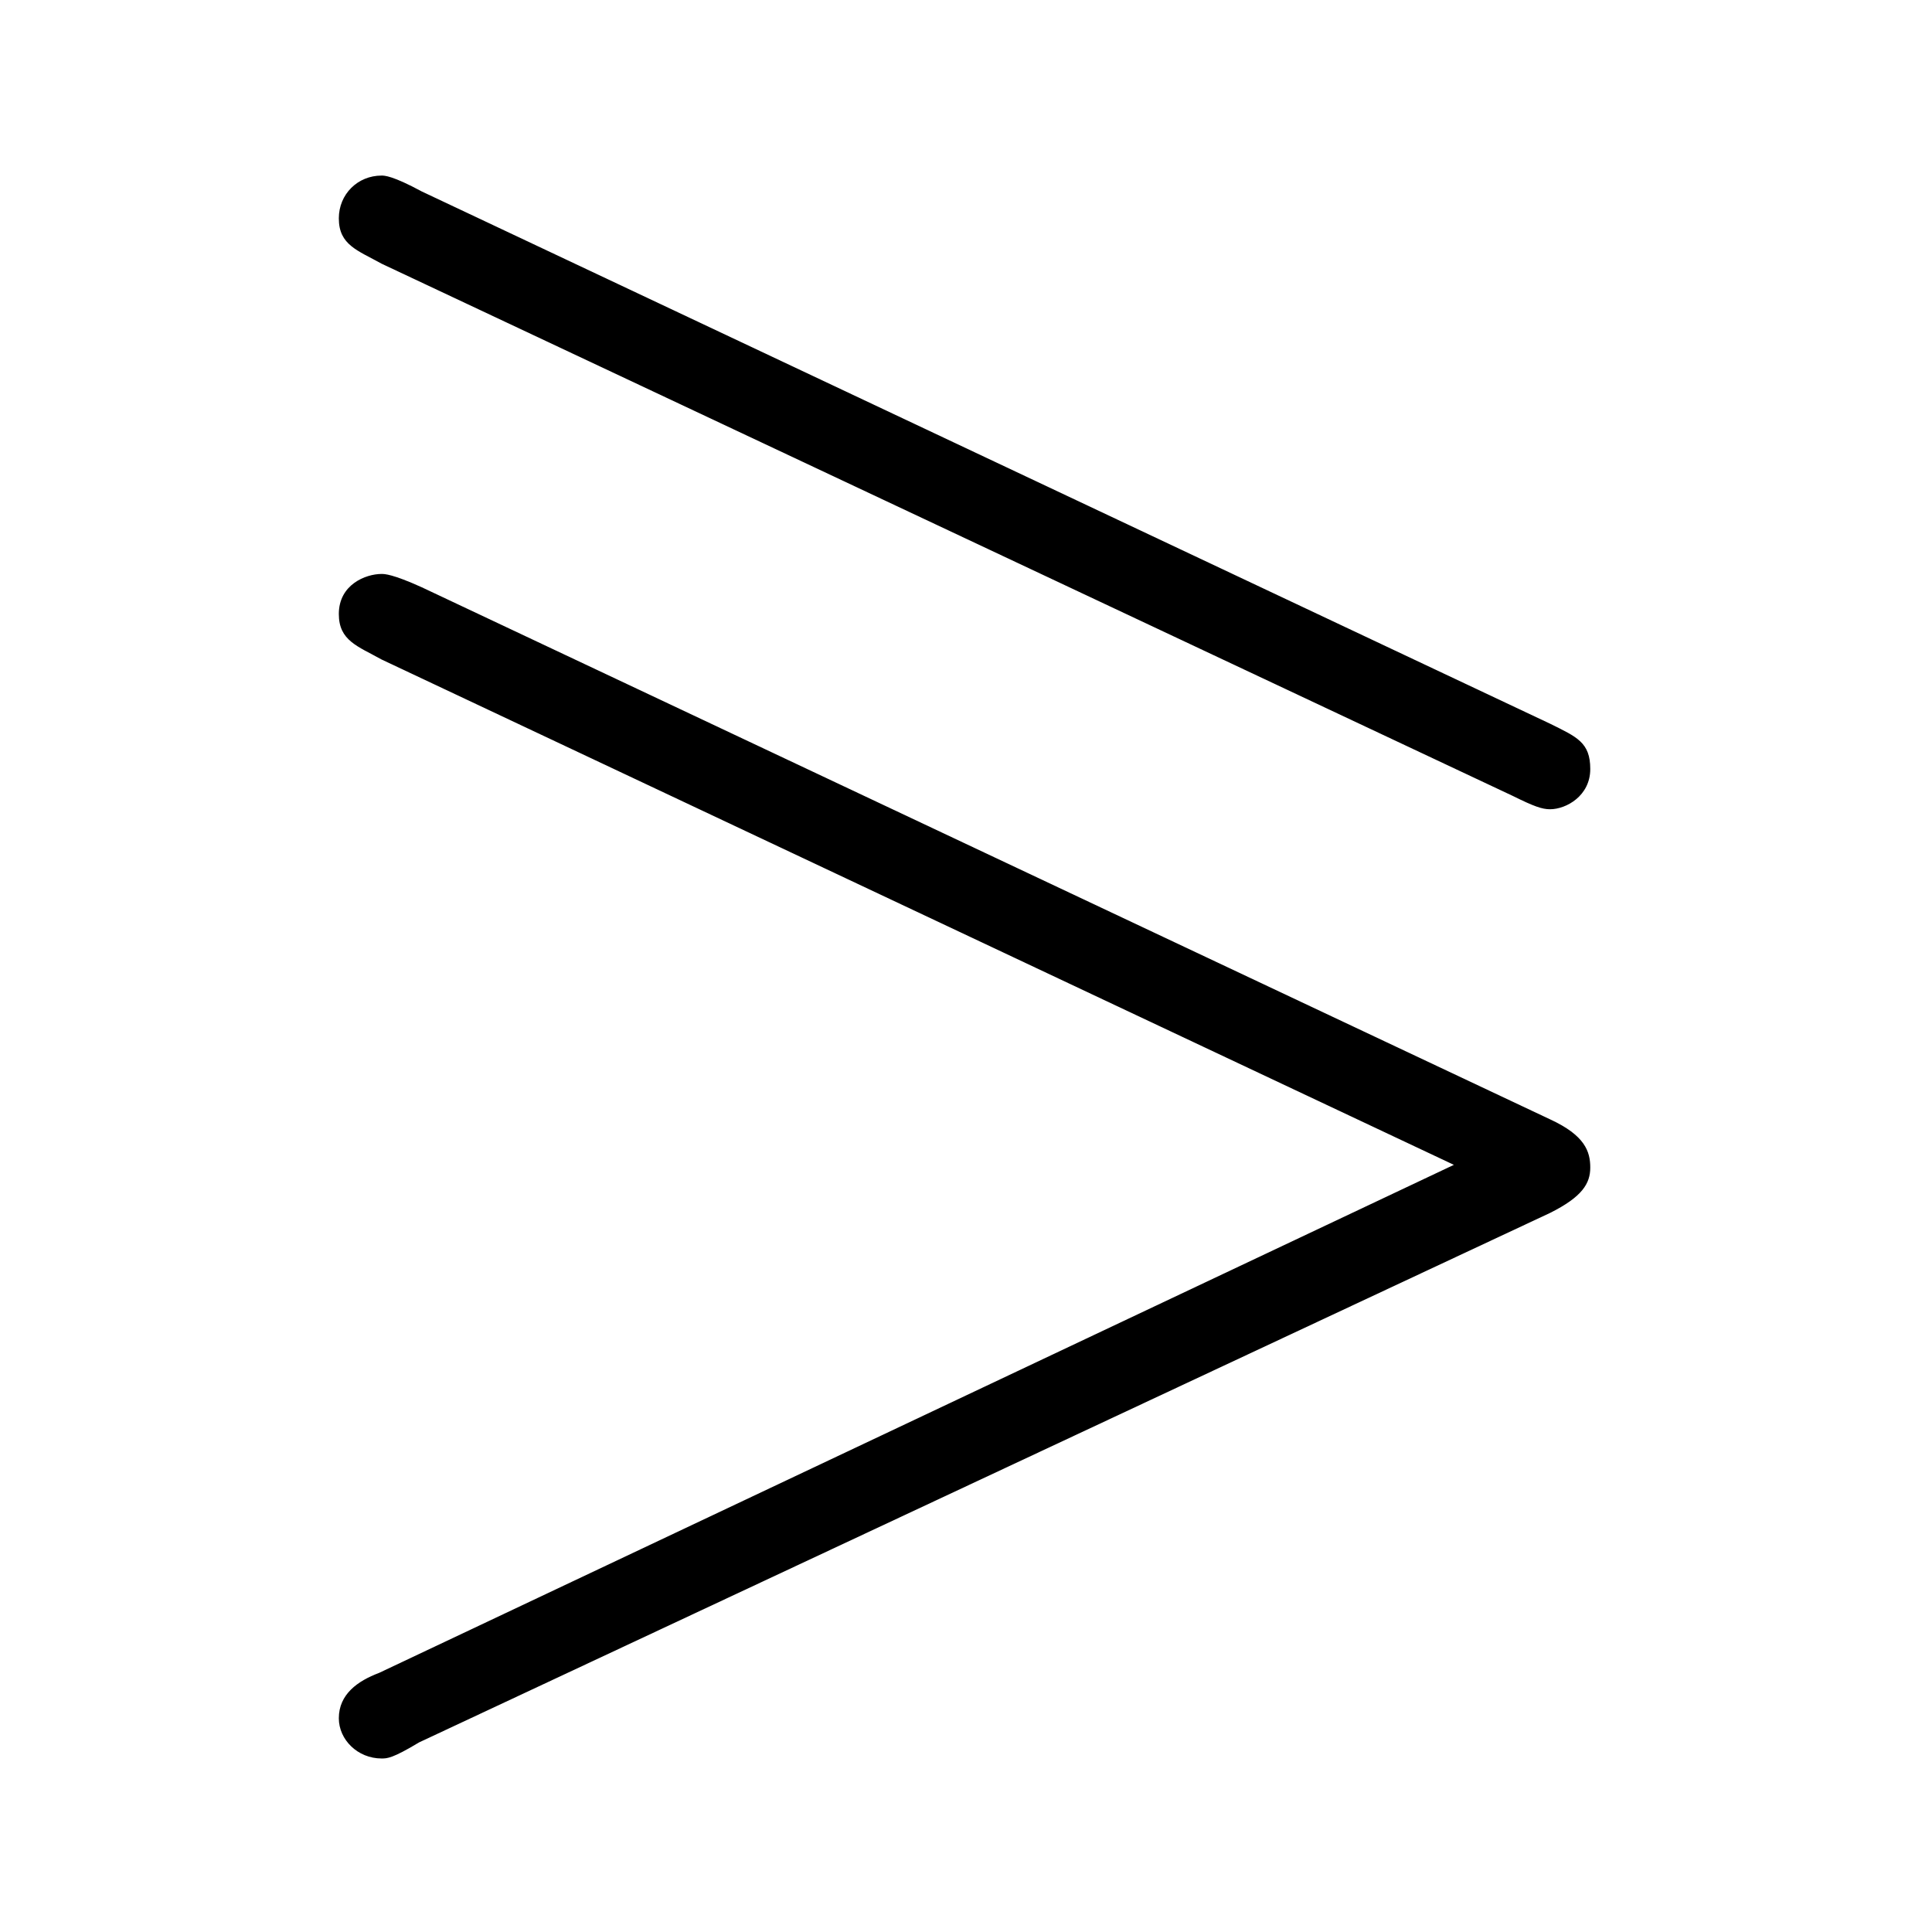 <?xml version="1.0" encoding="UTF-8"?>
<svg xmlns="http://www.w3.org/2000/svg" xmlns:xlink="http://www.w3.org/1999/xlink" width="11.29pt" height="11.29pt" viewBox="0 0 11.29 11.29" version="1.1">
<defs>
<g>
<symbol overflow="visible" id="glyph0-0">
<path style="stroke:none;" d=""/>
</symbol>
<symbol overflow="visible" id="glyph0-1">
<path style="stroke:none;" d="M 7.844 -3.984 C 7.969 -3.922 8.016 -3.906 8.062 -3.906 C 8.156 -3.906 8.297 -3.984 8.297 -4.141 C 8.297 -4.297 8.219 -4.328 8.062 -4.406 L 1.469 -7.516 C 1.297 -7.609 1.25 -7.609 1.234 -7.609 C 1.094 -7.609 0.984 -7.5 0.984 -7.359 C 0.984 -7.203 1.094 -7.172 1.234 -7.094 Z M 8.062 -1.547 C 8.25 -1.641 8.297 -1.719 8.297 -1.812 C 8.297 -1.906 8.266 -2 8.062 -2.094 L 1.469 -5.203 C 1.297 -5.281 1.25 -5.281 1.234 -5.281 C 1.141 -5.281 0.984 -5.219 0.984 -5.047 C 0.984 -4.891 1.094 -4.859 1.234 -4.781 L 7.5 -1.828 L 1.219 1.141 C 1.094 1.188 0.984 1.266 0.984 1.406 C 0.984 1.531 1.094 1.641 1.234 1.641 C 1.266 1.641 1.297 1.641 1.453 1.547 Z M 8.062 -1.547 "/>
</symbol>
</g>
</defs>
<g id="surface1">
<g style="fill:rgb(0%,0%,0%);fill-opacity:1;">
  <use xlink:href="#glyph0-1" x="0.996" y="8.635"/>
</g>
</g>
</svg>
